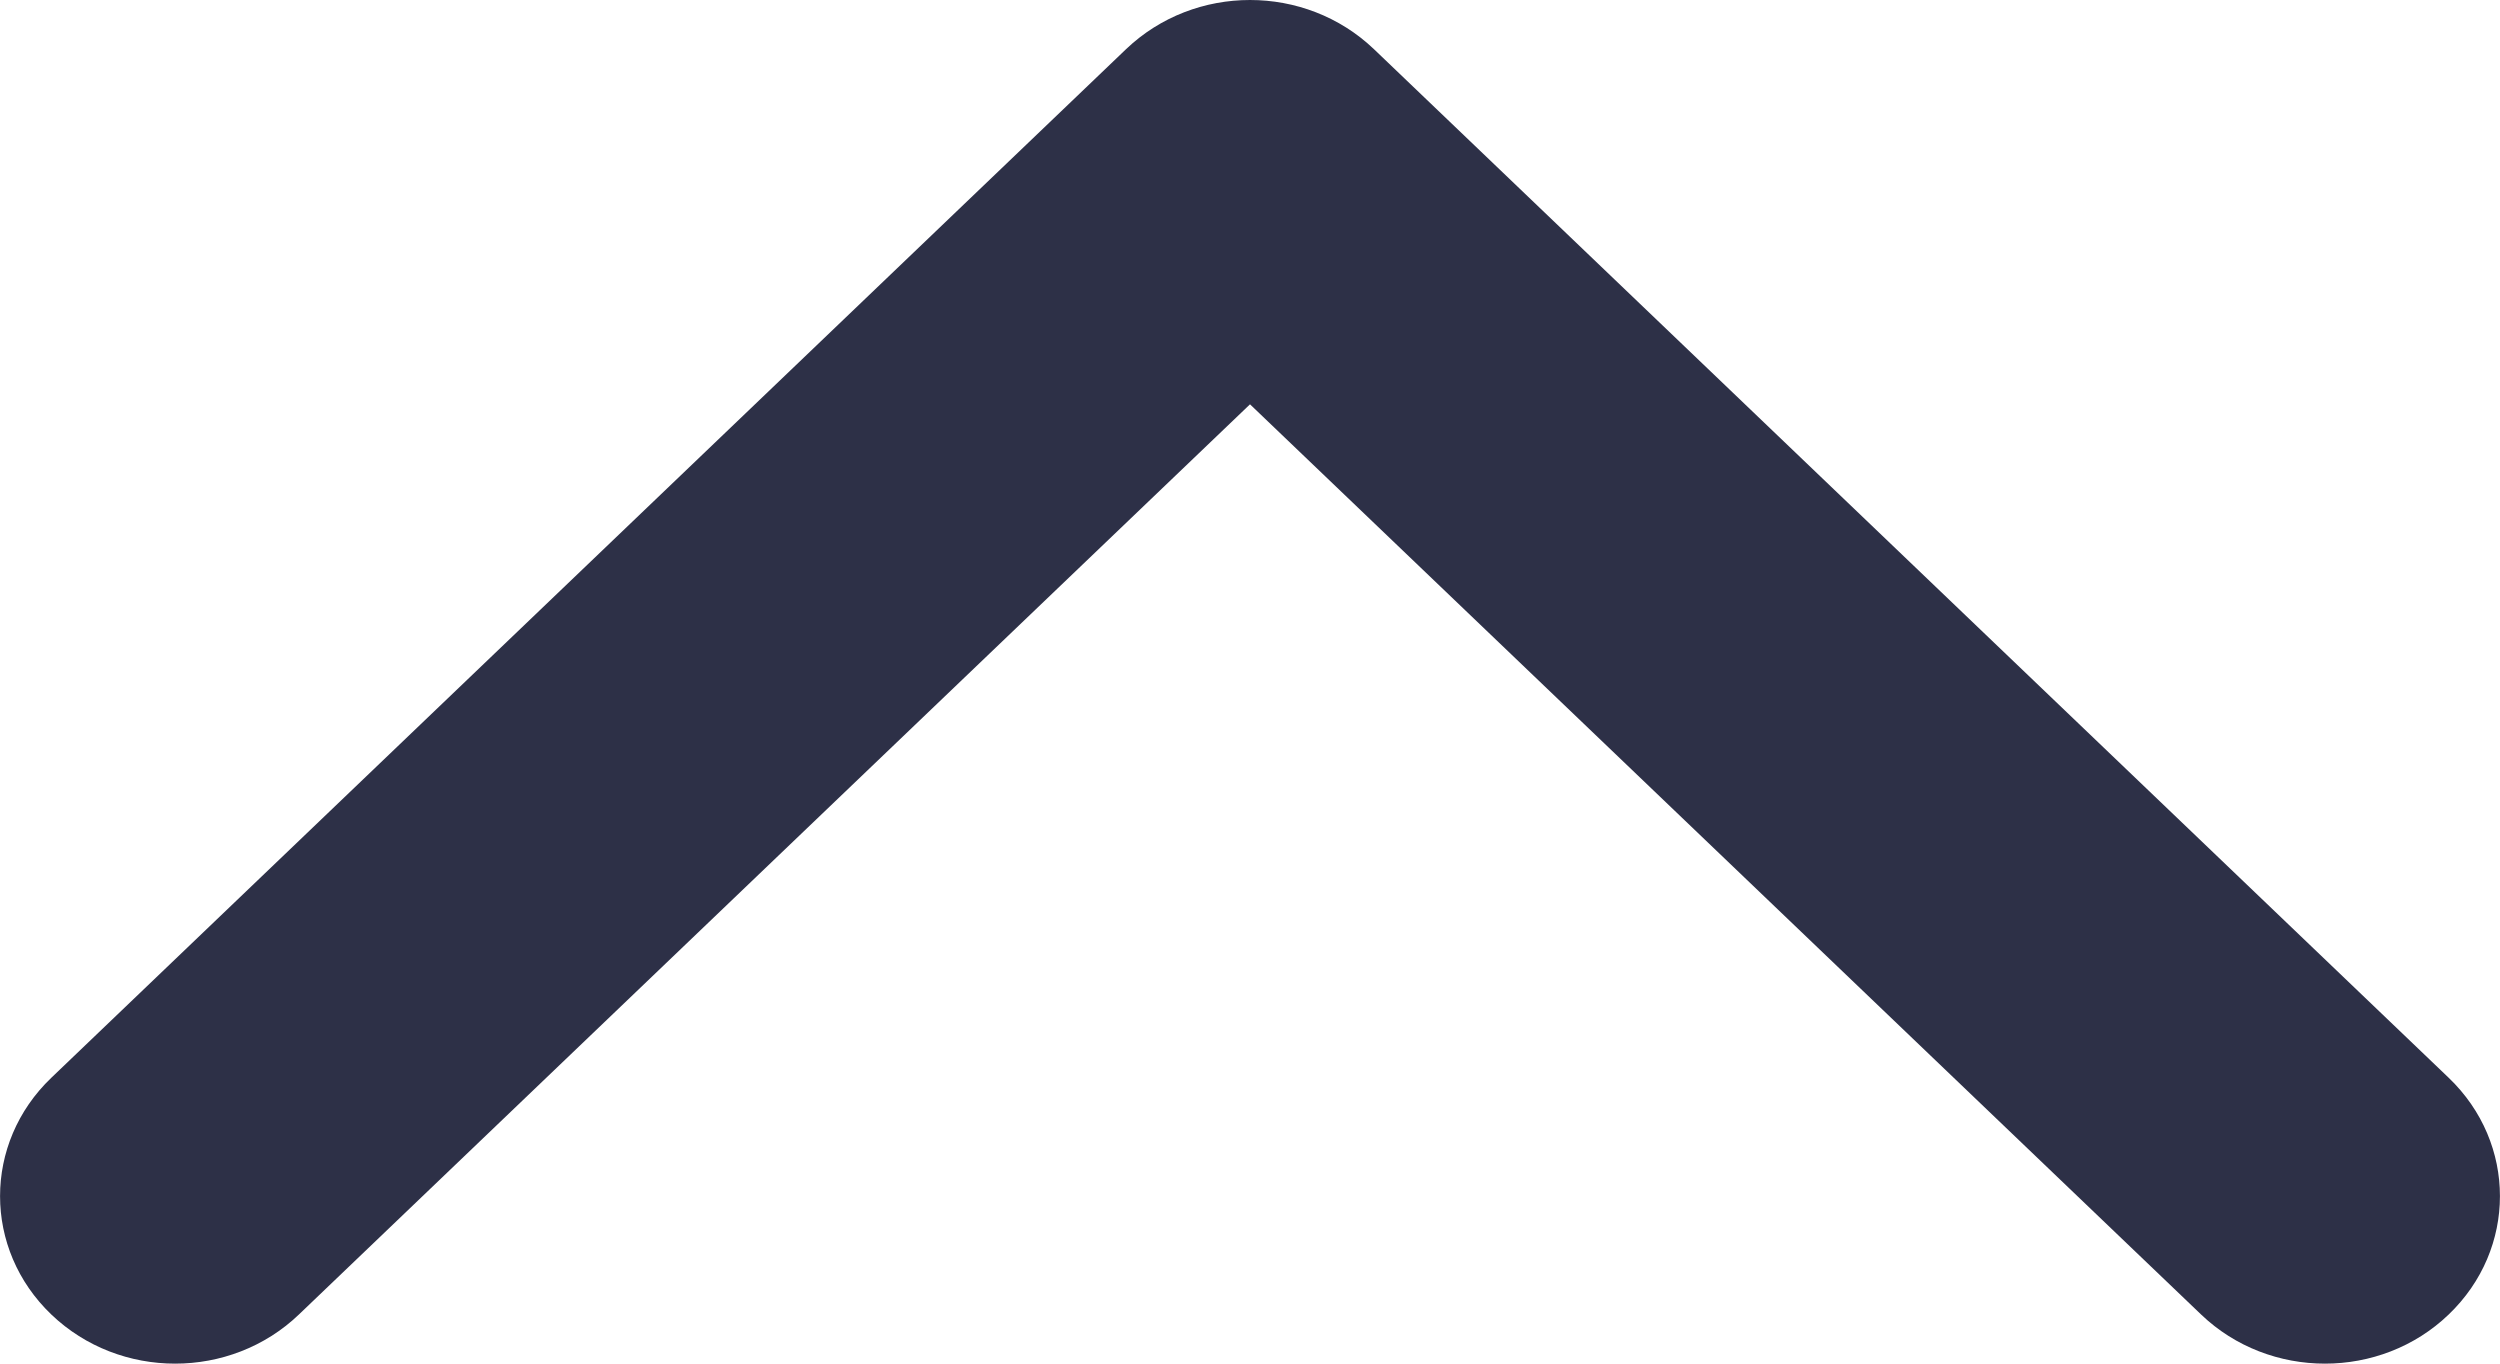 <svg width="11" height="6" viewBox="0 0 11 6" fill="none" xmlns="http://www.w3.org/2000/svg">
<path d="M4.955 0.216L0.226 4.742C-0.075 5.03 -0.075 5.496 0.226 5.784C0.527 6.072 1.014 6.072 1.315 5.784L5.5 1.779L9.685 5.784C9.986 6.072 10.474 6.072 10.774 5.784C11.075 5.496 11.075 5.03 10.774 4.742L6.045 0.216C5.894 0.072 5.697 -6.32356e-08 5.5 -6.55856e-08C5.303 -6.79368e-08 5.106 0.072 4.955 0.216Z" fill="#2D3047"/>
</svg>
